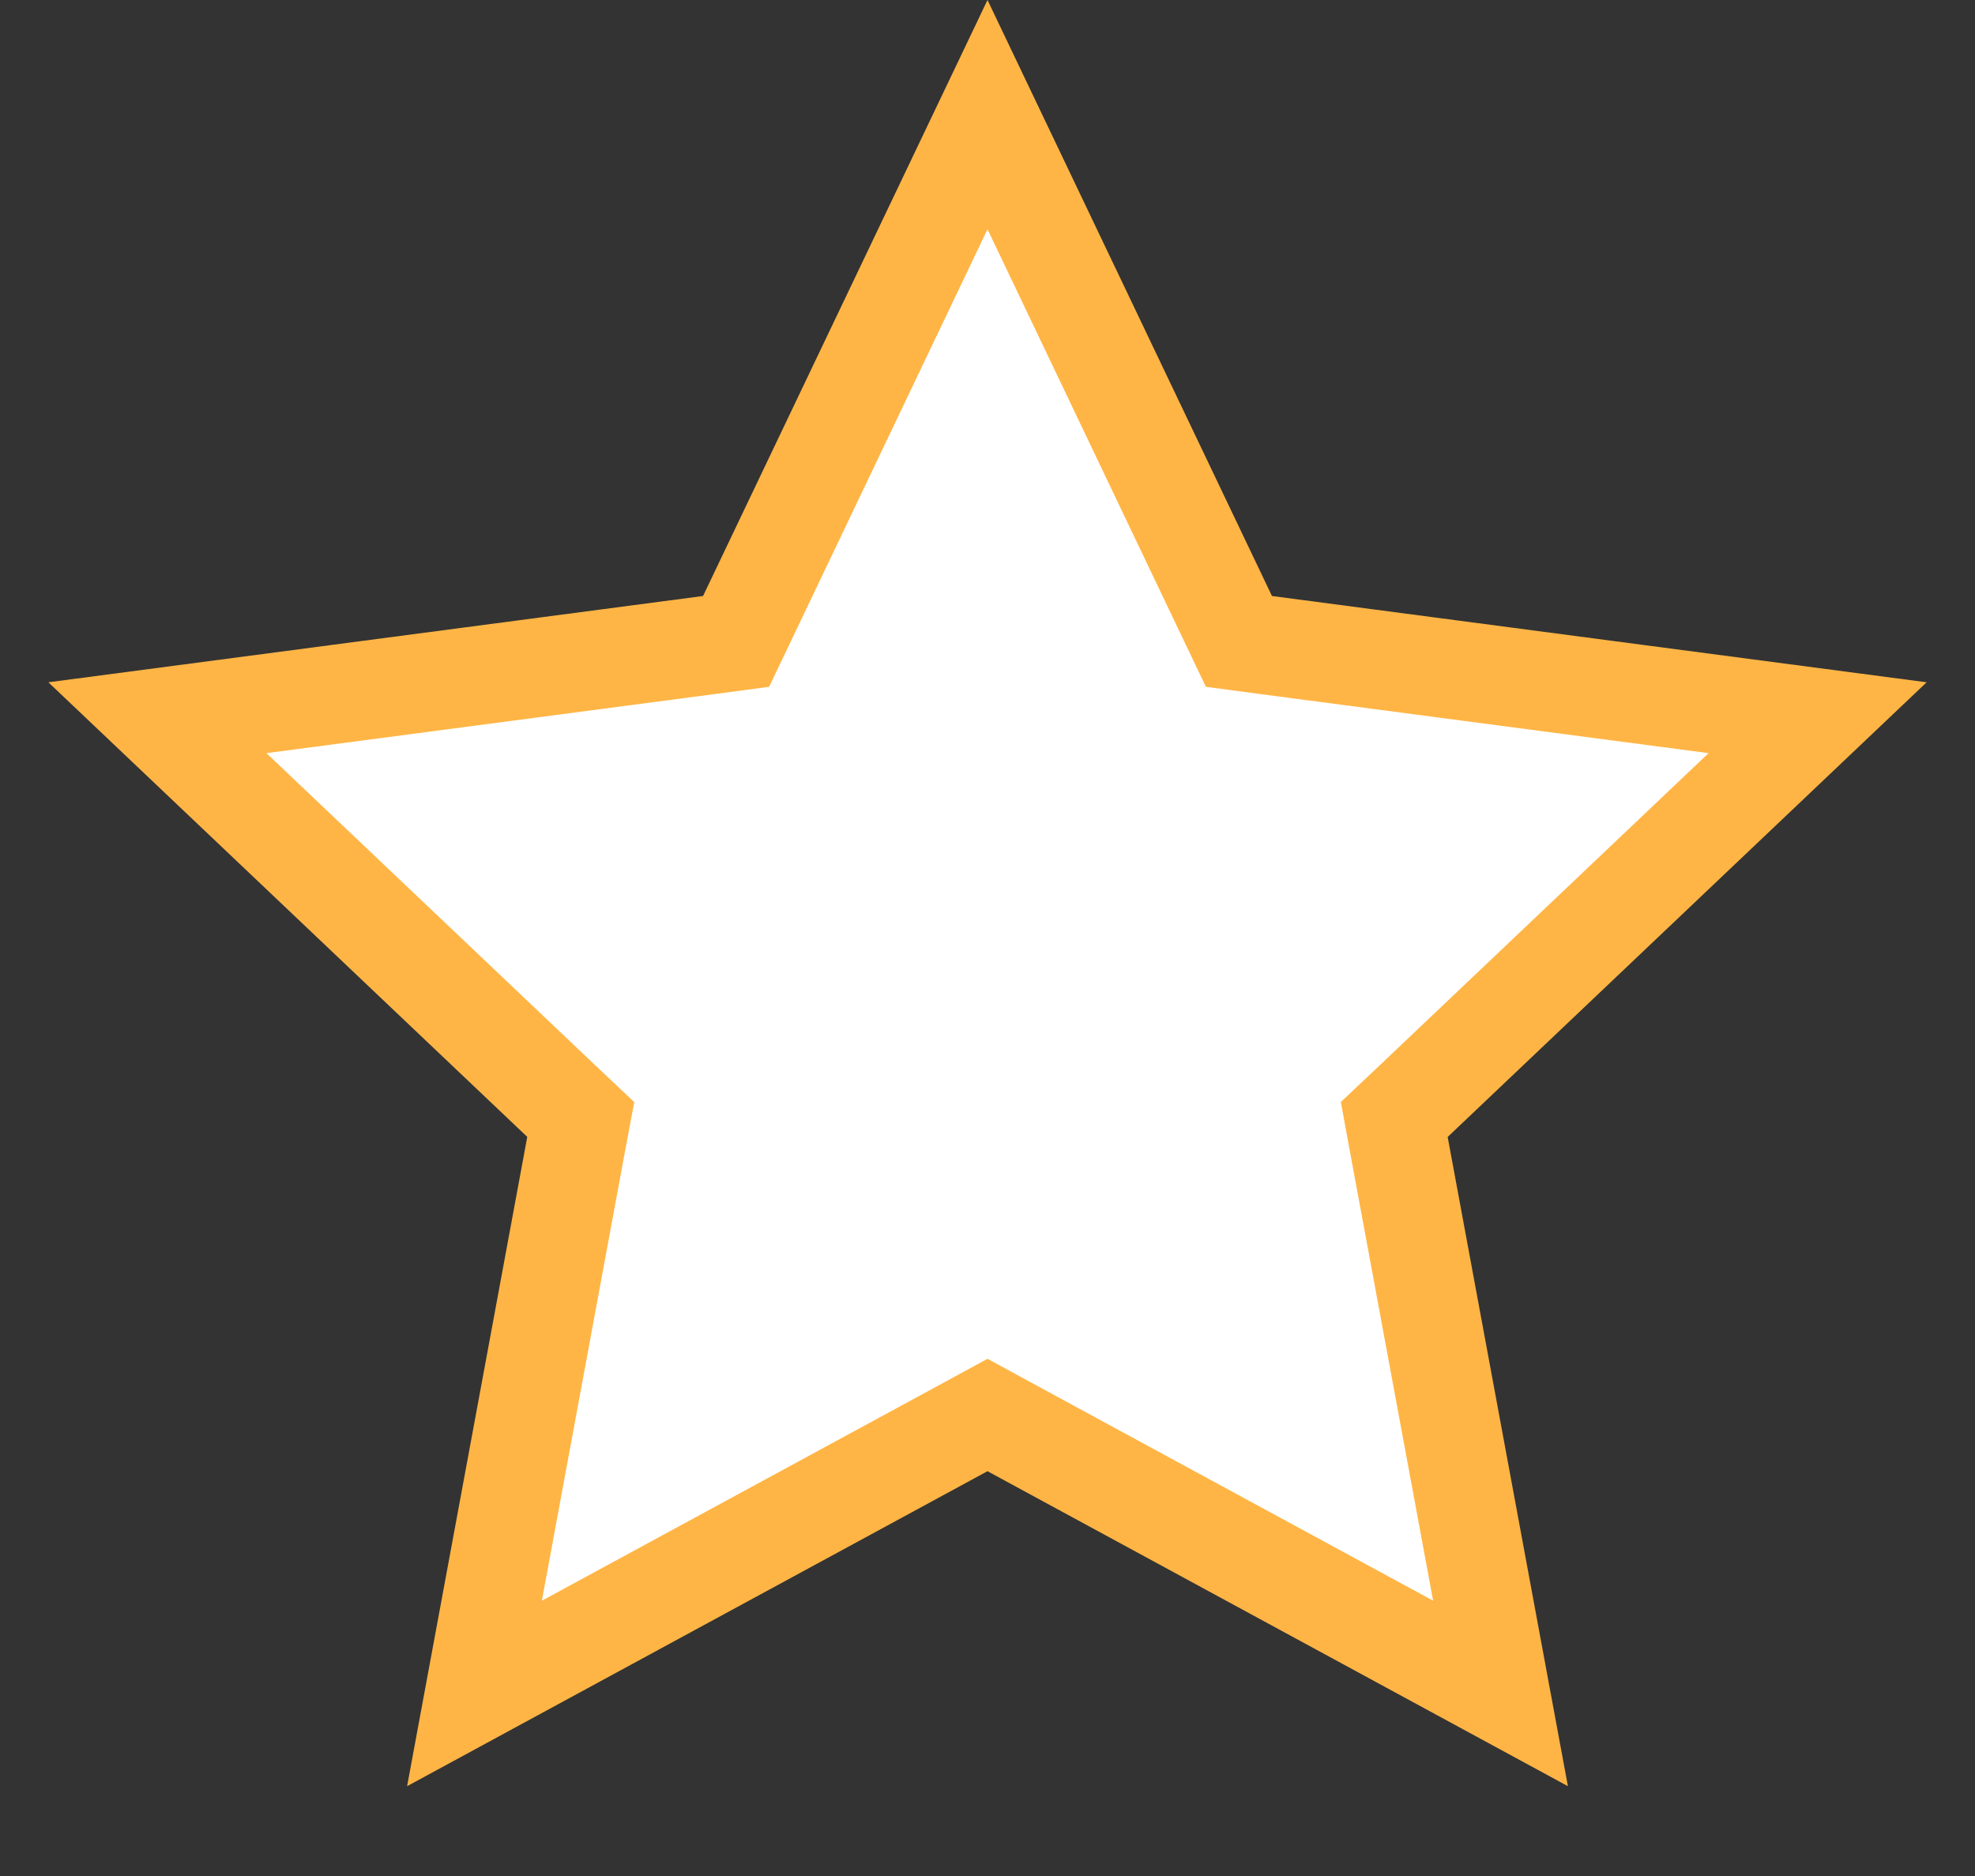<svg width="20" height="19" viewBox="0 0 20 19" fill="none" xmlns="http://www.w3.org/2000/svg">
<rect x="0" y="0" width="20" height="19" fill="#333333" stroke="none"/>
<path d="M10 1.161L12.429 6.251L12.546 6.496L12.815 6.532L18.406 7.269L14.316 11.152L14.119 11.338L14.168 11.605L15.195 17.151L10.239 14.461L10 14.331L9.761 14.461L4.805 17.151L5.831 11.605L5.881 11.338L5.684 11.152L1.594 7.269L7.185 6.532L7.454 6.496L7.571 6.251L10 1.161Z" fill="white" stroke="#FFB545"/>
</svg>

